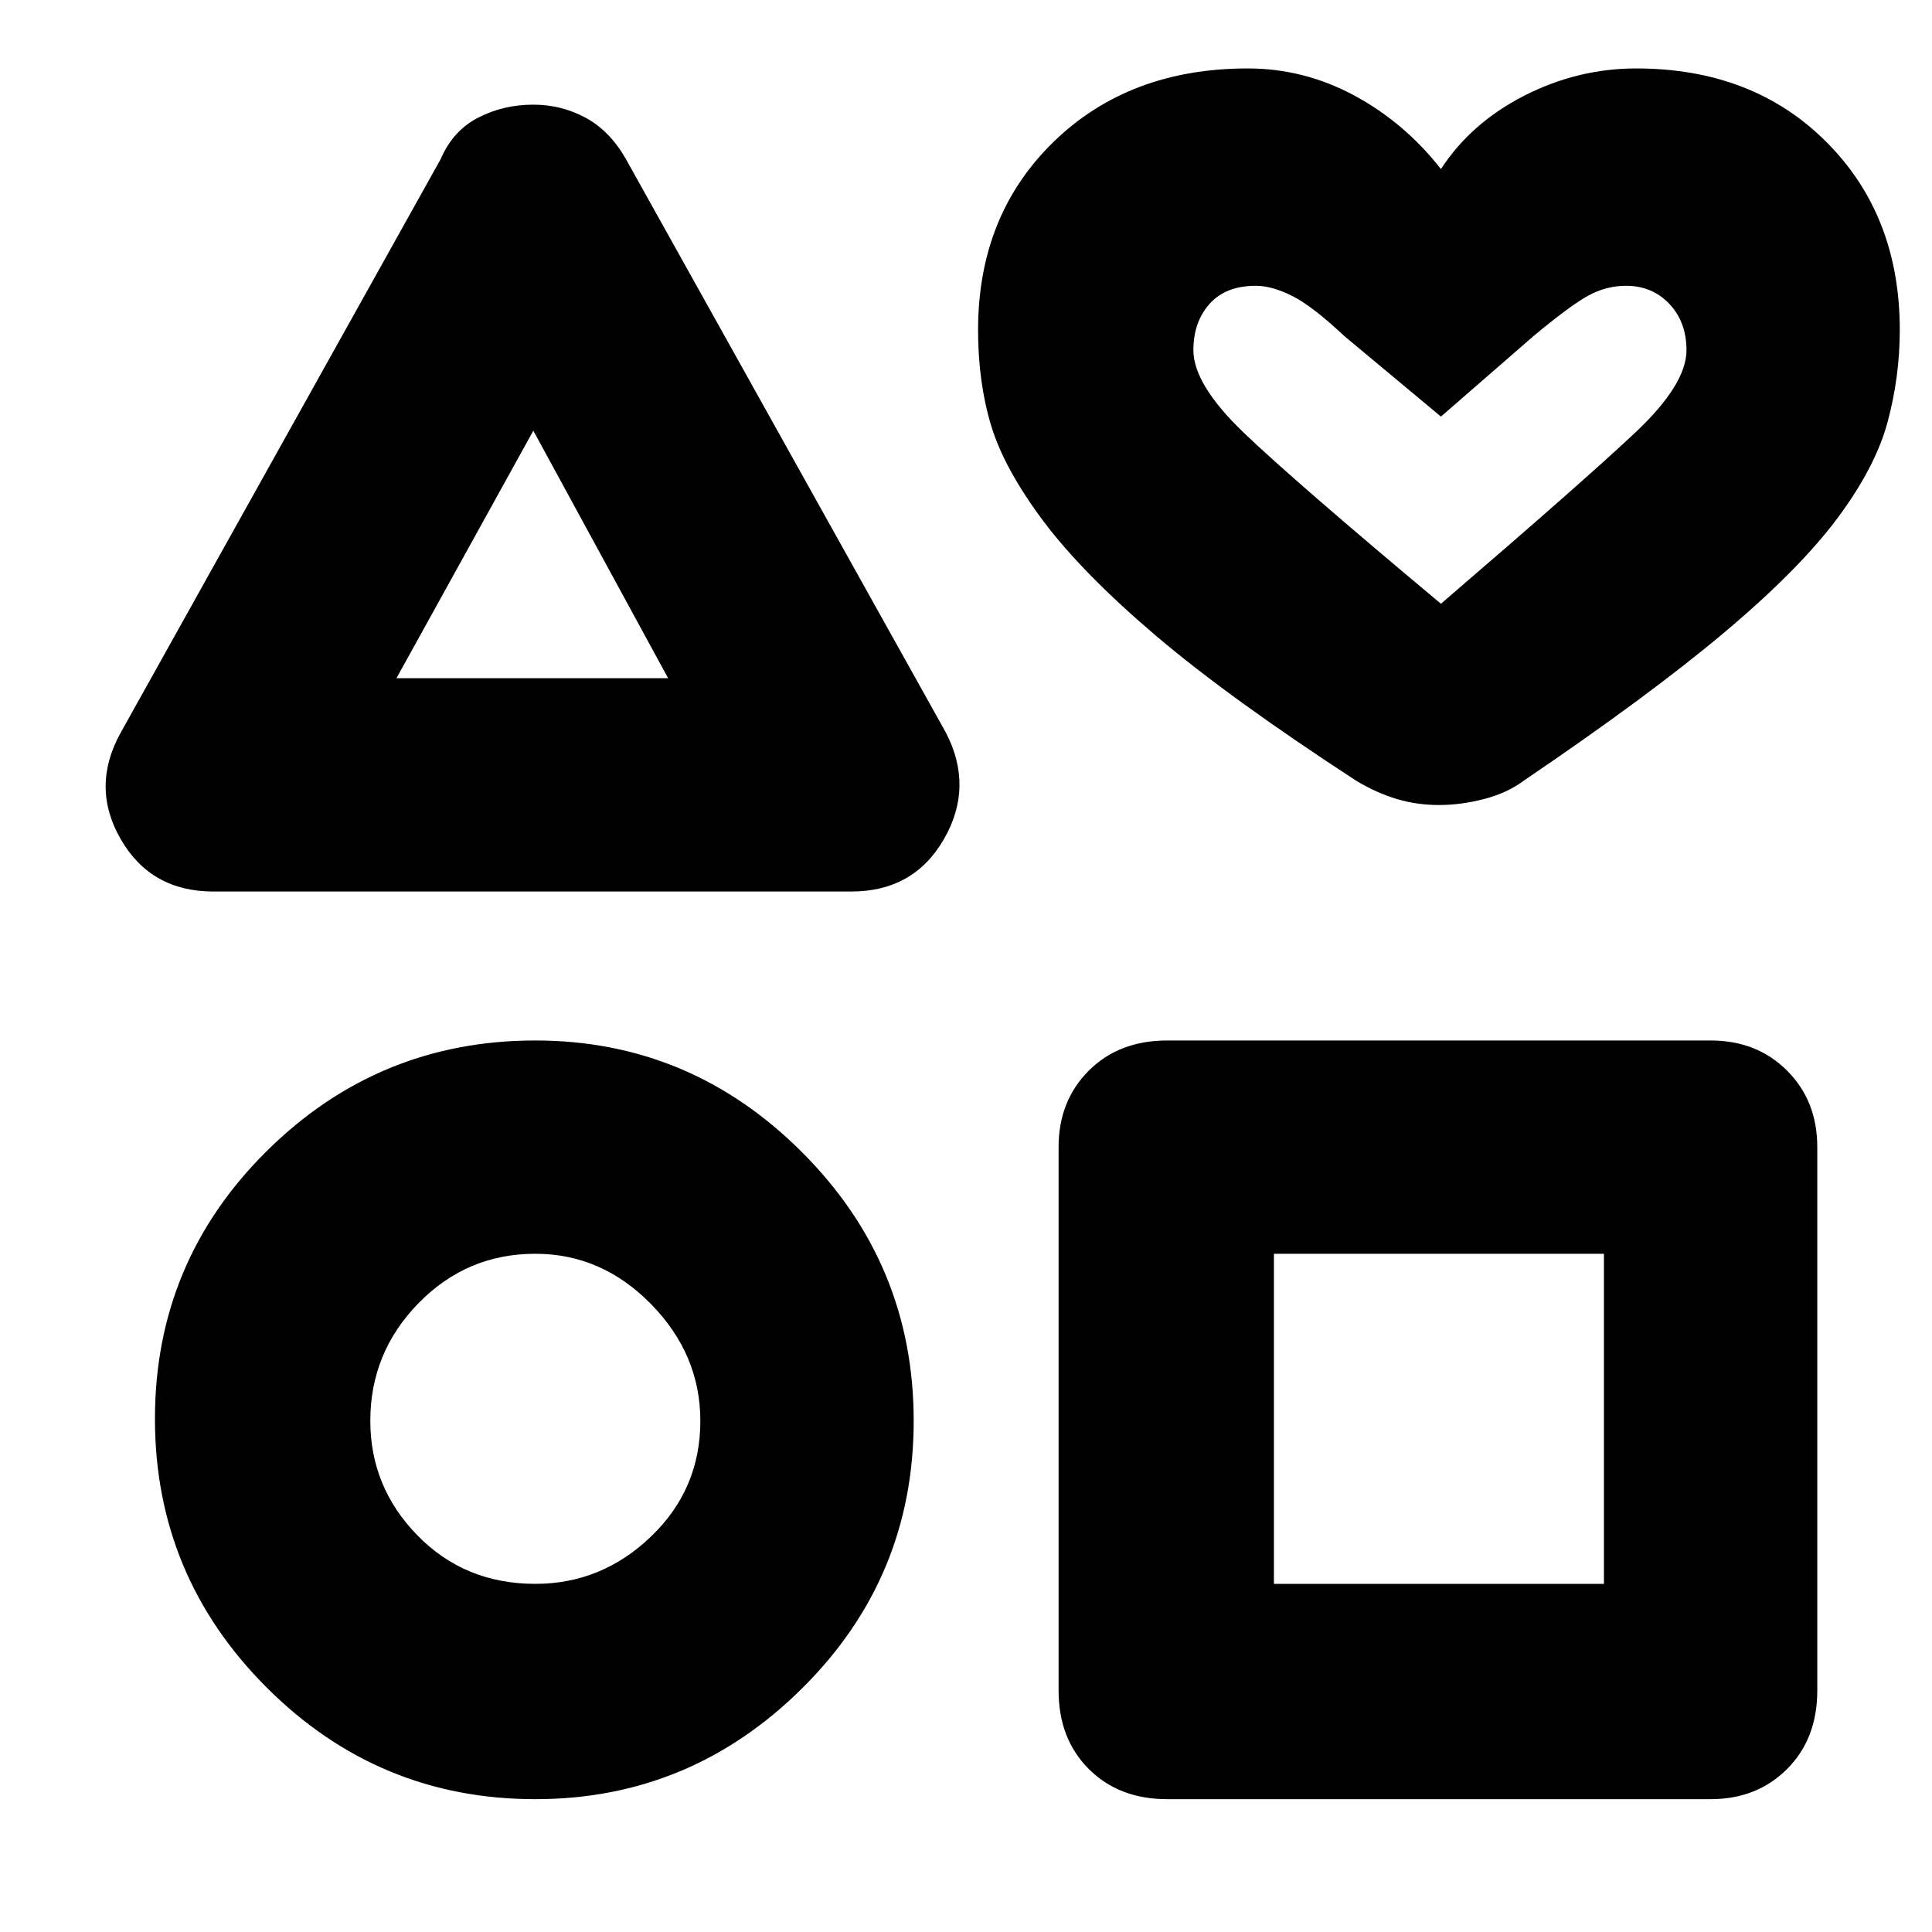 <svg xmlns="http://www.w3.org/2000/svg" height="40" width="40"><path d="M4.417 18.458Q3.125 18.458 2.5 17.375Q1.875 16.292 2.5 15.167L9.125 3.292Q9.375 2.708 9.896 2.438Q10.417 2.167 11.042 2.167Q11.625 2.167 12.125 2.438Q12.625 2.708 12.958 3.292L19.583 15.167Q20.167 16.292 19.542 17.375Q18.917 18.458 17.625 18.458ZM11.083 37.25Q7.833 37.25 5.521 34.938Q3.208 32.625 3.208 29.375Q3.208 26.125 5.521 23.833Q7.833 21.542 11.083 21.542Q14.292 21.542 16.604 23.854Q18.917 26.167 18.917 29.417Q18.917 32.667 16.604 34.958Q14.292 37.25 11.083 37.25ZM11.083 32.792Q12.458 32.792 13.479 31.812Q14.5 30.833 14.5 29.417Q14.5 28.042 13.479 27Q12.458 25.958 11.083 25.958Q9.667 25.958 8.667 26.979Q7.667 28 7.667 29.417Q7.667 30.792 8.646 31.792Q9.625 32.792 11.083 32.792ZM8.208 14.042H13.833L11.042 8.917ZM24.167 37.25Q23.167 37.25 22.542 36.625Q21.917 36 21.917 35V23.75Q21.917 22.792 22.542 22.167Q23.167 21.542 24.167 21.542H35.417Q36.375 21.542 37 22.167Q37.625 22.792 37.625 23.75V35Q37.625 36 37 36.625Q36.375 37.25 35.417 37.25ZM26.375 32.792H33.208V25.958H26.375ZM29.792 16.667Q29.333 16.667 28.917 16.542Q28.5 16.417 28.083 16.167Q25.458 14.458 23.938 13.167Q22.417 11.875 21.604 10.792Q20.792 9.708 20.521 8.813Q20.25 7.917 20.25 6.833Q20.25 4.458 21.812 2.938Q23.375 1.417 25.833 1.417Q27 1.417 28.042 1.979Q29.083 2.542 29.833 3.5Q30.458 2.542 31.562 1.979Q32.667 1.417 33.875 1.417Q36.292 1.417 37.812 2.938Q39.333 4.458 39.333 6.833Q39.333 7.792 39.083 8.729Q38.833 9.667 38.042 10.729Q37.25 11.792 35.688 13.104Q34.125 14.417 31.542 16.167Q31.208 16.417 30.729 16.542Q30.25 16.667 29.792 16.667ZM29.833 12.5Q32.792 9.958 33.854 8.958Q34.917 7.958 34.917 7.25Q34.917 6.667 34.562 6.292Q34.208 5.917 33.667 5.917Q33.25 5.917 32.875 6.125Q32.5 6.333 31.75 6.958L29.833 8.625L27.833 6.958Q27.167 6.333 26.75 6.125Q26.333 5.917 26 5.917Q25.375 5.917 25.042 6.292Q24.708 6.667 24.708 7.25Q24.708 7.958 25.75 8.958Q26.792 9.958 29.833 12.5ZM29.833 9.25Q29.833 9.25 29.833 9.25Q29.833 9.25 29.833 9.25Q29.833 9.25 29.833 9.25Q29.833 9.25 29.833 9.25Q29.833 9.25 29.833 9.25Q29.833 9.25 29.833 9.25Q29.833 9.25 29.833 9.25Q29.833 9.25 29.833 9.25Q29.833 9.25 29.833 9.25Q29.833 9.25 29.833 9.25Q29.833 9.25 29.833 9.25Q29.833 9.25 29.833 9.25ZM11.042 11.5ZM11.083 29.417Q11.083 29.417 11.083 29.417Q11.083 29.417 11.083 29.417Q11.083 29.417 11.083 29.417Q11.083 29.417 11.083 29.417Q11.083 29.417 11.083 29.417Q11.083 29.417 11.083 29.417Q11.083 29.417 11.083 29.417Q11.083 29.417 11.083 29.417ZM29.792 29.417Z"/></svg>